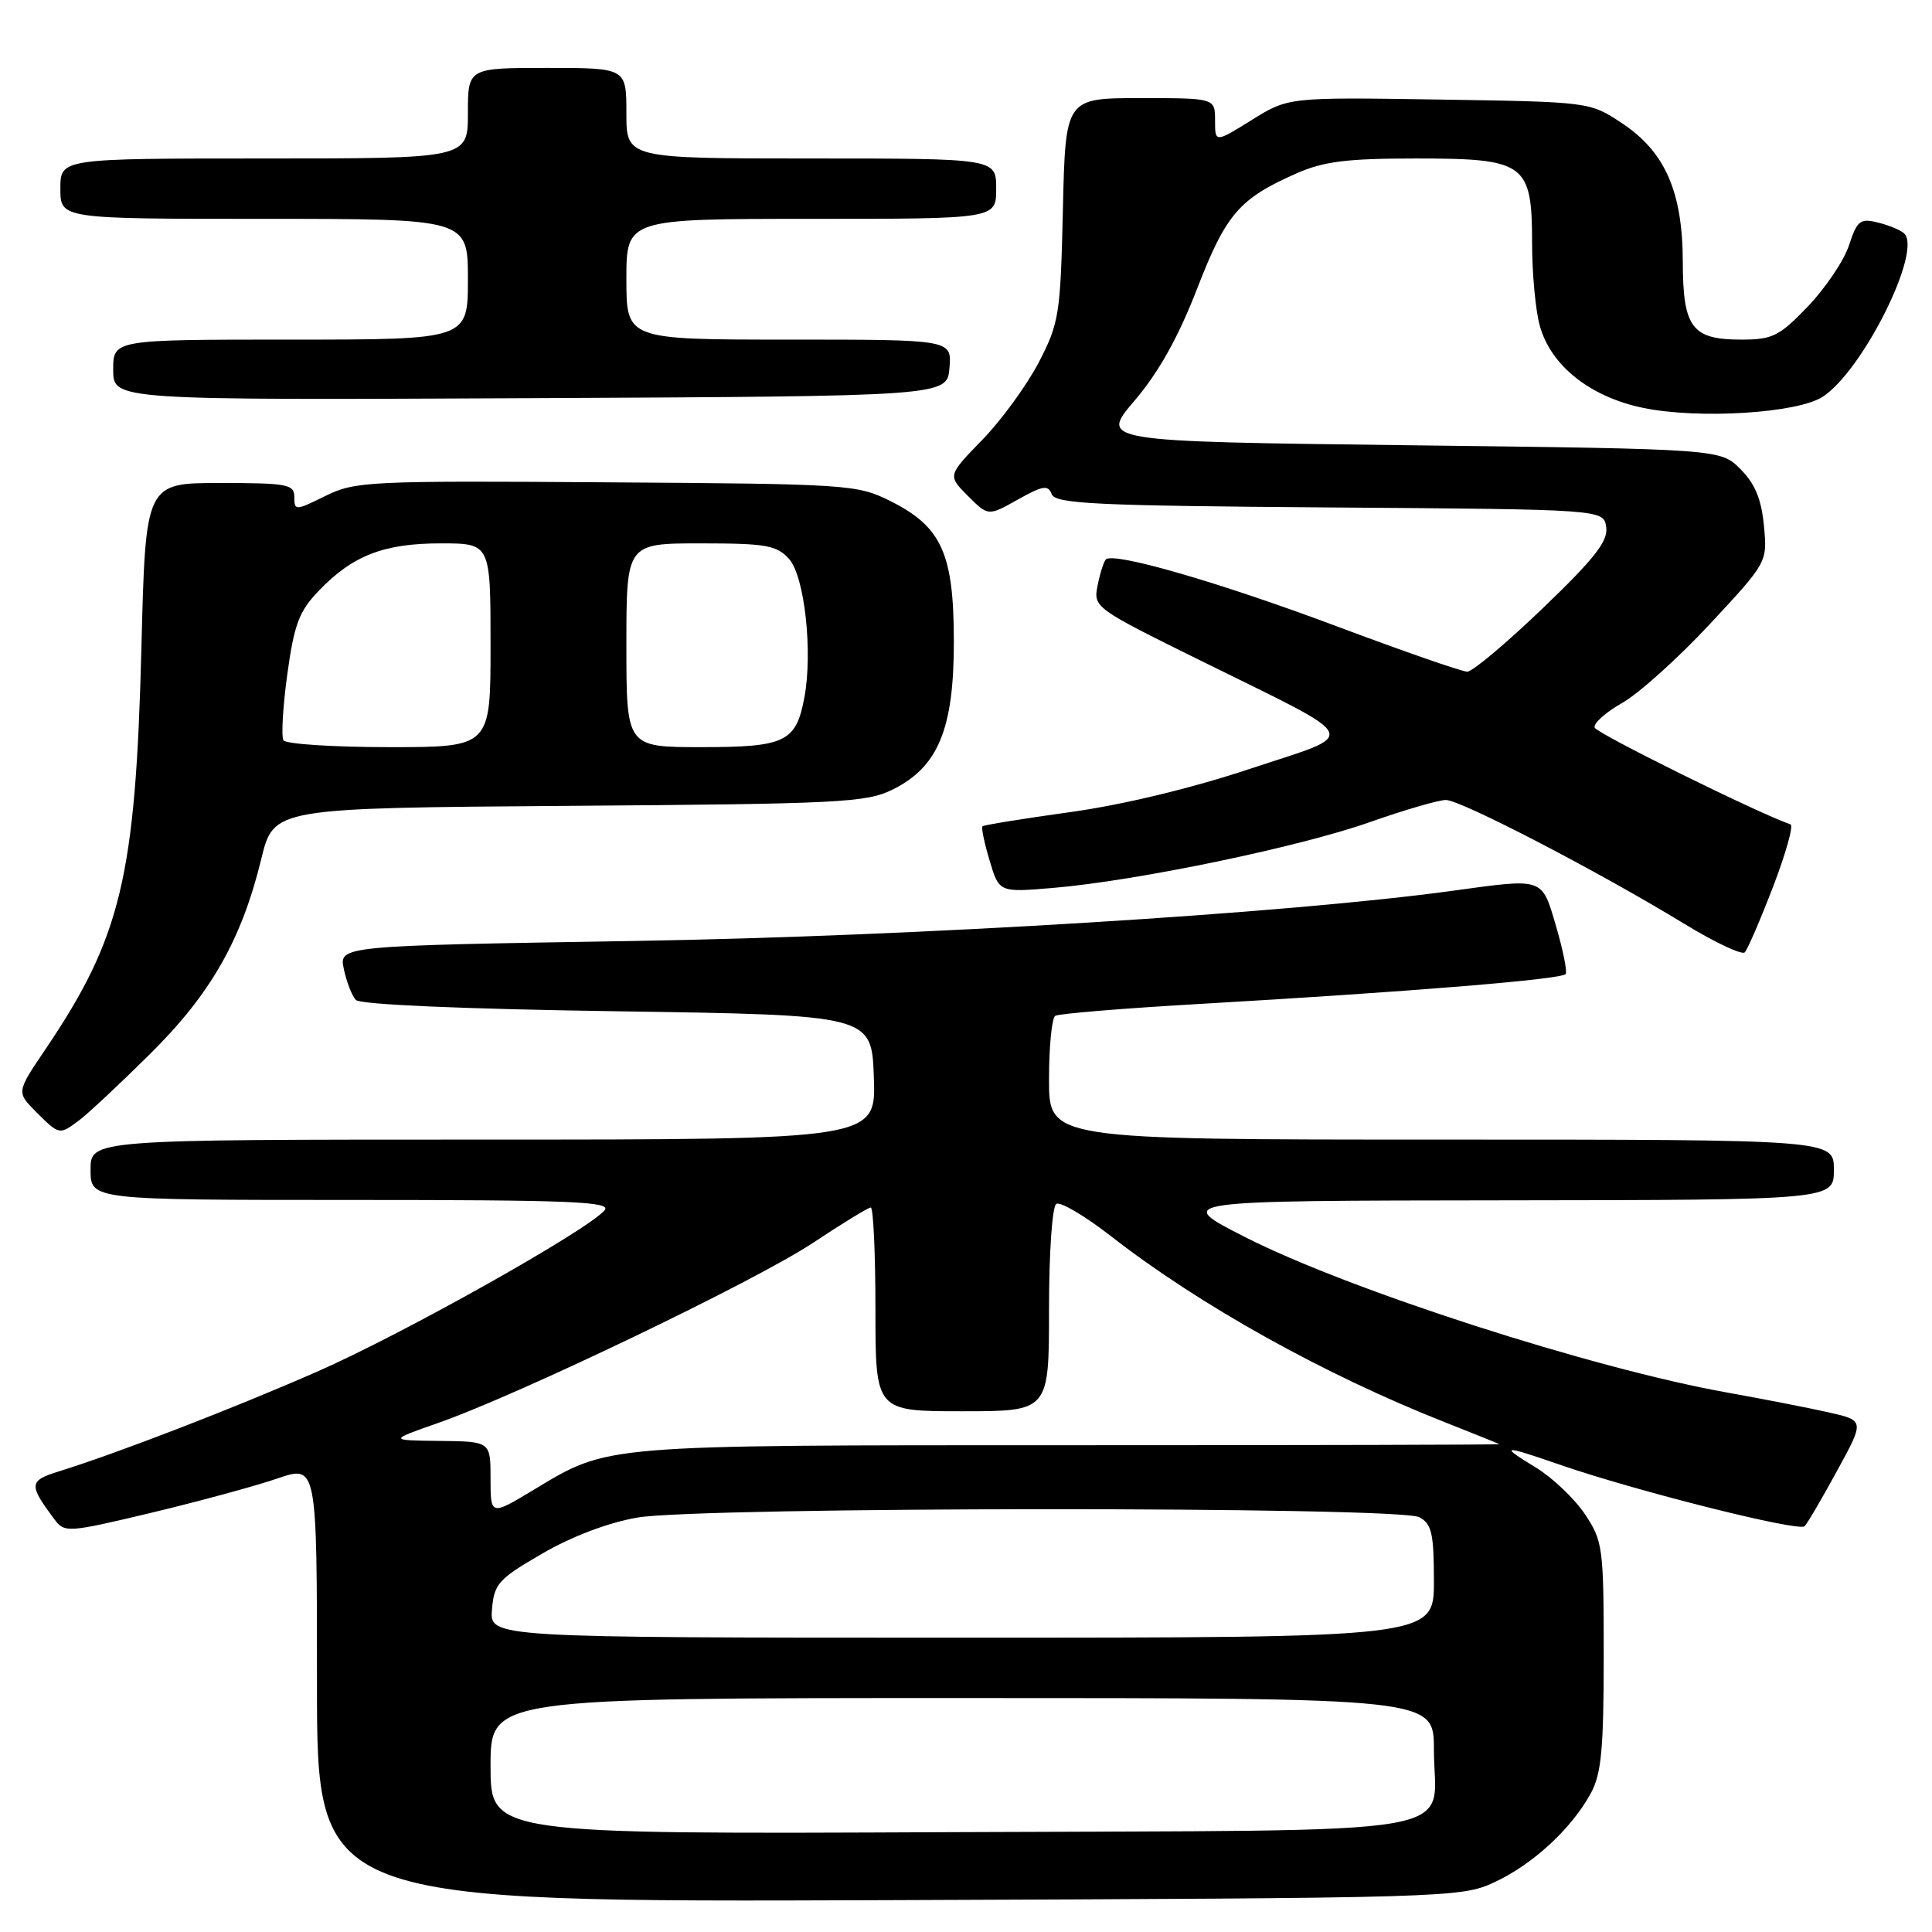 <?xml version="1.0" encoding="UTF-8" standalone="no"?>
<!DOCTYPE svg PUBLIC "-//W3C//DTD SVG 1.1//EN" "http://www.w3.org/Graphics/SVG/1.1/DTD/svg11.dtd" >
<svg xmlns="http://www.w3.org/2000/svg" xmlns:xlink="http://www.w3.org/1999/xlink" version="1.1" viewBox="0 0 256 256">
 <g >
 <path fill="currentColor"
d=" M 198.01 249.41 C 203.08 247.06 208.21 242.34 210.78 237.64 C 212.19 235.06 212.50 231.80 212.50 219.43 C 212.50 205.02 212.39 204.20 210.00 200.62 C 208.62 198.57 205.70 195.79 203.50 194.45 C 198.62 191.48 199.03 191.43 206.59 194.05 C 216.65 197.54 238.39 203.01 239.12 202.23 C 239.51 201.83 241.45 198.51 243.44 194.86 C 247.07 188.22 247.07 188.22 242.28 187.14 C 239.65 186.55 233.61 185.37 228.86 184.52 C 211.00 181.33 178.76 170.93 165.00 163.93 C 155.50 159.10 155.50 159.10 199.25 159.05 C 243.00 159.00 243.00 159.00 243.00 155.00 C 243.00 151.00 243.00 151.00 191.00 151.00 C 139.00 151.00 139.00 151.00 139.00 143.06 C 139.00 138.69 139.37 134.89 139.83 134.60 C 140.29 134.32 148.72 133.62 158.58 133.05 C 186.81 131.42 207.03 129.77 207.46 129.06 C 207.68 128.71 207.10 125.85 206.18 122.71 C 204.27 116.23 204.64 116.36 192.50 118.03 C 170.61 121.04 121.27 124.07 84.21 124.68 C 44.91 125.32 44.91 125.32 45.56 128.41 C 45.92 130.11 46.64 131.95 47.15 132.50 C 47.73 133.11 61.30 133.70 81.80 134.00 C 115.50 134.50 115.50 134.50 115.79 142.75 C 116.08 151.00 116.08 151.00 64.04 151.00 C 12.00 151.00 12.00 151.00 12.00 155.00 C 12.00 159.00 12.00 159.00 46.62 159.00 C 75.68 159.00 81.06 159.22 80.12 160.36 C 77.94 162.98 53.37 176.78 42.00 181.76 C 30.90 186.63 15.52 192.57 7.76 194.98 C 3.82 196.21 3.77 196.72 7.23 201.34 C 8.56 203.12 9.01 203.08 20.05 200.45 C 26.35 198.94 33.86 196.90 36.75 195.91 C 42.00 194.11 42.00 194.11 42.00 223.08 C 42.00 252.06 42.00 252.06 117.75 251.78 C 192.16 251.50 193.58 251.46 198.01 249.41 Z  M 10.50 148.44 C 11.60 147.62 15.79 143.71 19.80 139.74 C 27.91 131.73 31.99 124.60 34.63 113.78 C 36.27 107.07 36.27 107.07 75.39 106.78 C 111.38 106.52 114.80 106.35 118.30 104.61 C 124.33 101.62 126.41 96.57 126.39 84.92 C 126.38 73.32 124.76 69.77 117.95 66.38 C 113.58 64.20 112.43 64.12 80.33 63.91 C 48.81 63.69 47.02 63.78 43.11 65.72 C 39.15 67.68 39.00 67.68 39.00 65.87 C 39.00 64.17 38.11 64.00 29.15 64.00 C 19.29 64.00 19.29 64.00 18.74 85.75 C 17.97 116.22 16.05 124.21 5.97 139.11 C 2.18 144.72 2.18 144.72 4.81 147.36 C 7.87 150.41 7.86 150.41 10.50 148.44 Z  M 234.94 117.50 C 236.63 113.10 237.67 109.39 237.26 109.24 C 232.83 107.70 211.56 97.18 211.30 96.41 C 211.12 95.85 212.75 94.39 214.92 93.16 C 217.10 91.94 222.33 87.24 226.54 82.72 C 234.19 74.50 234.19 74.50 233.73 69.66 C 233.40 66.15 232.55 64.09 230.62 62.16 C 227.96 59.50 227.96 59.50 186.83 59.00 C 145.71 58.50 145.71 58.50 150.35 53.07 C 153.52 49.35 156.13 44.69 158.60 38.31 C 162.46 28.35 164.19 26.33 171.80 22.97 C 175.38 21.39 178.48 21.00 187.63 21.00 C 202.15 21.00 203.00 21.62 203.01 32.25 C 203.01 36.24 203.47 41.15 204.03 43.17 C 205.50 48.46 210.69 52.58 217.69 54.04 C 225.05 55.57 238.20 54.76 241.54 52.56 C 246.83 49.10 254.72 33.28 252.32 30.94 C 251.87 30.50 250.31 29.85 248.85 29.49 C 246.48 28.90 246.08 29.21 245.00 32.51 C 244.33 34.54 241.88 38.17 239.56 40.60 C 235.77 44.55 234.87 45.00 230.74 45.00 C 224.18 45.00 223.00 43.43 222.98 34.68 C 222.95 25.38 220.63 20.11 214.91 16.32 C 210.65 13.50 210.65 13.50 190.68 13.19 C 170.71 12.88 170.71 12.88 165.86 15.90 C 161.00 18.92 161.00 18.92 161.00 15.96 C 161.00 13.00 161.00 13.00 151.09 13.00 C 141.18 13.00 141.18 13.00 140.84 27.75 C 140.52 41.67 140.34 42.81 137.65 48.00 C 136.08 51.02 132.72 55.64 130.18 58.26 C 125.56 63.01 125.56 63.01 128.25 65.71 C 130.94 68.40 130.94 68.40 134.86 66.20 C 138.18 64.34 138.87 64.22 139.36 65.48 C 139.85 66.76 145.15 67.01 176.21 67.24 C 212.50 67.50 212.50 67.50 212.83 69.85 C 213.10 71.70 211.30 74.00 204.42 80.60 C 199.61 85.22 195.11 89.00 194.42 89.00 C 193.73 89.00 185.98 86.31 177.21 83.02 C 161.67 77.19 147.56 73.10 146.53 74.13 C 146.25 74.42 145.76 75.96 145.44 77.57 C 144.86 80.47 145.01 80.58 159.02 87.50 C 180.97 98.35 180.34 96.99 165.61 101.88 C 157.92 104.44 148.75 106.65 141.80 107.61 C 135.59 108.47 130.36 109.32 130.18 109.49 C 130.01 109.66 130.43 111.71 131.13 114.03 C 132.39 118.26 132.39 118.26 139.57 117.65 C 150.58 116.72 172.15 112.24 181.47 108.95 C 186.07 107.33 190.63 106.00 191.59 106.00 C 193.56 106.00 211.89 115.52 223.11 122.37 C 227.17 124.85 230.81 126.57 231.19 126.19 C 231.56 125.81 233.25 121.90 234.94 117.50 Z  M 125.81 48.75 C 126.12 45.00 126.12 45.00 104.56 45.00 C 83.00 45.00 83.00 45.00 83.00 37.00 C 83.00 29.00 83.00 29.00 107.50 29.00 C 132.00 29.00 132.00 29.00 132.00 25.00 C 132.00 21.00 132.00 21.00 107.50 21.00 C 83.00 21.00 83.00 21.00 83.00 15.00 C 83.00 9.00 83.00 9.00 72.50 9.00 C 62.00 9.00 62.00 9.00 62.00 15.00 C 62.00 21.00 62.00 21.00 35.00 21.00 C 8.00 21.00 8.00 21.00 8.00 25.00 C 8.00 29.00 8.00 29.00 35.00 29.00 C 62.00 29.00 62.00 29.00 62.00 37.00 C 62.00 45.00 62.00 45.00 38.50 45.00 C 15.00 45.00 15.00 45.00 15.00 49.01 C 15.00 53.02 15.00 53.02 70.25 52.76 C 125.50 52.50 125.50 52.50 125.81 48.75 Z  M 65.00 234.02 C 65.00 225.00 65.00 225.00 127.50 225.00 C 190.00 225.00 190.00 225.00 190.00 231.81 C 190.00 243.58 196.53 242.46 126.08 242.77 C 65.00 243.05 65.00 243.05 65.00 234.02 Z  M 65.19 213.27 C 65.47 209.85 66.03 209.23 71.85 205.86 C 75.74 203.59 80.61 201.75 84.43 201.09 C 92.75 199.64 185.37 199.59 188.07 201.04 C 189.71 201.92 190.00 203.18 190.00 209.54 C 190.00 217.00 190.00 217.00 127.44 217.00 C 64.88 217.00 64.88 217.00 65.19 213.27 Z  M 65.00 195.93 C 65.00 191.00 65.00 191.00 58.25 190.93 C 51.50 190.85 51.50 190.85 58.00 188.57 C 68.70 184.83 100.18 169.70 107.73 164.68 C 111.60 162.11 115.05 160.00 115.38 160.00 C 115.72 160.00 116.00 166.07 116.00 173.50 C 116.00 187.00 116.00 187.00 127.50 187.00 C 139.00 187.00 139.00 187.00 139.00 173.56 C 139.00 165.95 139.42 159.86 139.97 159.52 C 140.50 159.19 143.77 161.12 147.22 163.81 C 158.97 172.96 175.53 182.18 191.50 188.47 C 195.35 189.99 198.57 191.29 198.67 191.36 C 198.76 191.44 173.11 191.50 141.67 191.50 C 79.38 191.50 80.72 191.39 70.73 197.40 C 65.00 200.85 65.00 200.85 65.00 195.93 Z  M 37.56 98.09 C 37.25 97.59 37.48 93.65 38.07 89.34 C 38.98 82.72 39.63 81.00 42.23 78.29 C 46.73 73.60 50.86 72.00 58.40 72.00 C 65.00 72.00 65.00 72.00 65.00 85.50 C 65.00 99.00 65.00 99.00 51.56 99.00 C 44.17 99.00 37.87 98.59 37.56 98.09 Z  M 83.00 85.50 C 83.00 72.00 83.00 72.00 92.85 72.00 C 101.51 72.00 102.91 72.25 104.55 74.06 C 106.61 76.33 107.72 86.37 106.58 92.45 C 105.47 98.32 104.07 99.00 92.93 99.00 C 83.00 99.00 83.00 99.00 83.00 85.50 Z "/>
</g>
</svg>